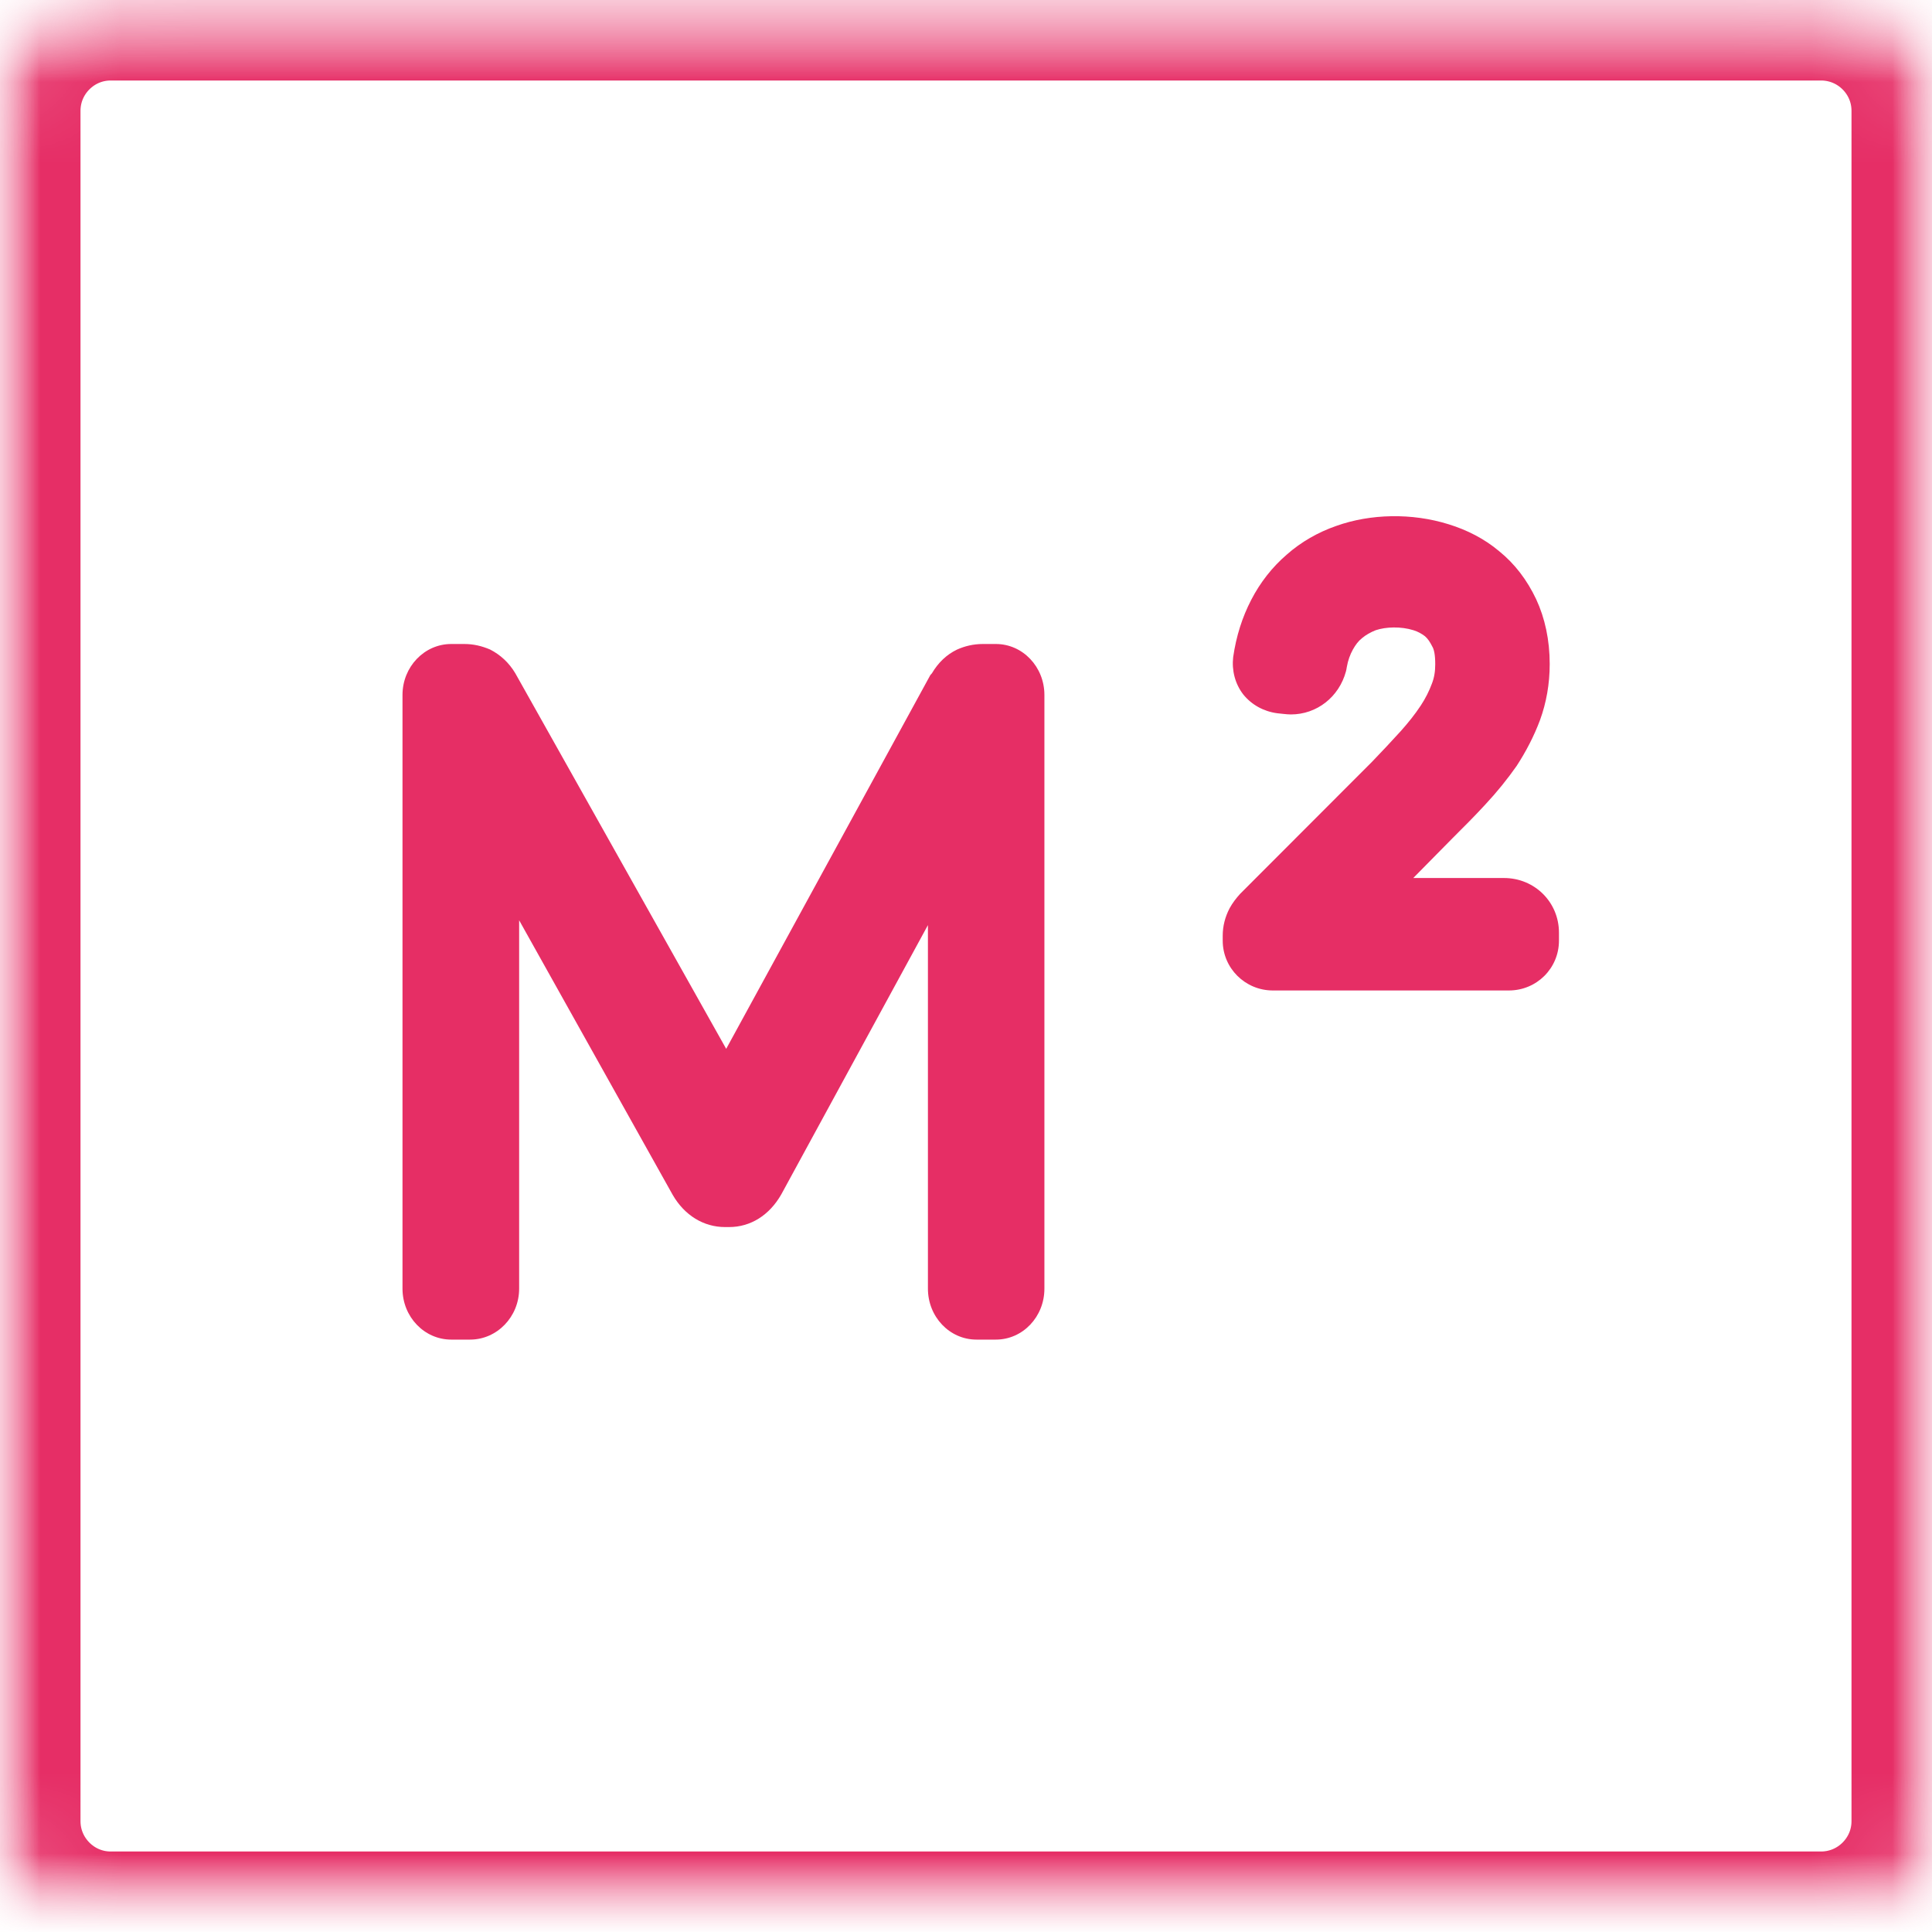 <?xml version="1.0" encoding="UTF-8" standalone="no"?>
<svg width="24px" height="24px" viewBox="0 0 24 24" version="1.1" xmlns="http://www.w3.org/2000/svg" xmlns:xlink="http://www.w3.org/1999/xlink">
    <!-- Generator: sketchtool 3.7.2 (28276) - http://www.bohemiancoding.com/sketch -->
    <title>95B2C778-EF7A-4F52-A482-2FFBF56C1923</title>
    <desc>Created with sketchtool.</desc>
    <defs>
        <polygon id="path-1" points="0 0.479 24 0.479 24 24.479 0 24.479"></polygon>
        <path d="M22.621,0.479 L1.375,0.479 C0.617,0.479 0,1.096 0,1.856 L0,23.102 C0,23.861 0.617,24.479 1.375,24.479 L22.621,24.479 C23.383,24.479 24,23.861 24,23.102 L24,1.856 C24,1.096 23.383,0.479 22.621,0.479 L22.621,0.479 Z" id="path-3"></path>
        <mask id="mask-4" maskContentUnits="userSpaceOnUse" maskUnits="objectBoundingBox" x="0" y="0" width="24" height="24" fill="white">
            <use xlink:href="#path-3"></use>
        </mask>
    </defs>
    <g id="Page-1" stroke="none" stroke-width="1" fill="none" fill-rule="evenodd">
        <g id="спецпредложение" transform="translate(-706, -1396)">
            <g id="Group-5" transform="translate(120, 1238)">
                <g id="офис-21-copy-3" transform="translate(0, 120)">
                    <g id="Group" transform="translate(586, 37)">
                        <g id="office-small" transform="translate(0, 0.521)">
                            <path d="M5.605,17.12 L5.84,17.12 C6.174,17.12 6.449,16.837 6.449,16.487 L6.449,11.911 L8.357,15.323 C8.504,15.577 8.741,15.722 9.007,15.722 L9.057,15.722 C9.322,15.722 9.557,15.577 9.706,15.315 L11.527,11.971 L11.527,16.487 C11.527,16.837 11.796,17.12 12.13,17.12 L12.371,17.12 C12.705,17.12 12.974,16.837 12.974,16.487 L12.974,9.112 C12.974,8.763 12.705,8.479 12.371,8.479 L12.21,8.479 C12.093,8.479 11.987,8.504 11.887,8.549 C11.759,8.611 11.655,8.71 11.576,8.844 C11.568,8.85 11.564,8.86 11.557,8.865 L9.021,13.508 L6.402,8.844 C6.323,8.71 6.213,8.611 6.087,8.547 C5.985,8.504 5.883,8.479 5.768,8.479 L5.605,8.479 C5.271,8.479 5,8.763 5,9.112 L5,16.487 C5,16.837 5.271,17.12 5.605,17.12" id="Fill-1" fill="#E62E65" fill-rule="evenodd"></path>
                            <path d="M15.812,12.783 L18.743,12.783 C19.091,12.783 19.366,12.506 19.366,12.164 L19.366,12.065 C19.366,11.686 19.064,11.386 18.683,11.386 L17.556,11.386 L18.049,10.886 C18.19,10.746 18.328,10.607 18.452,10.472 C18.597,10.317 18.727,10.155 18.84,9.994 C18.957,9.814 19.056,9.624 19.131,9.423 C19.209,9.208 19.251,8.975 19.251,8.728 C19.251,8.43 19.192,8.158 19.083,7.923 C18.97,7.684 18.817,7.483 18.624,7.327 C18.444,7.175 18.228,7.063 17.993,6.991 C17.54,6.85 17.026,6.86 16.6,7.012 C16.372,7.091 16.16,7.213 15.984,7.369 C15.804,7.524 15.655,7.714 15.543,7.931 C15.432,8.145 15.357,8.38 15.319,8.641 C15.3,8.806 15.342,8.973 15.443,9.104 C15.546,9.233 15.696,9.316 15.864,9.339 L15.938,9.347 C15.969,9.351 16.011,9.354 16.036,9.354 C16.357,9.354 16.634,9.138 16.72,8.819 C16.724,8.802 16.728,8.785 16.73,8.768 C16.745,8.68 16.772,8.61 16.806,8.548 C16.839,8.489 16.873,8.443 16.921,8.405 C16.969,8.365 17.026,8.333 17.089,8.308 C17.215,8.265 17.403,8.259 17.559,8.308 C17.615,8.325 17.661,8.352 17.701,8.382 C17.739,8.415 17.764,8.455 17.791,8.508 C17.814,8.544 17.829,8.612 17.829,8.73 C17.829,8.819 17.817,8.897 17.787,8.973 C17.754,9.062 17.708,9.155 17.649,9.244 C17.578,9.352 17.492,9.459 17.399,9.563 C17.286,9.688 17.167,9.814 17.045,9.941 L15.405,11.583 C15.357,11.636 15.311,11.695 15.275,11.761 C15.218,11.87 15.189,11.984 15.189,12.103 L15.189,12.164 C15.189,12.506 15.468,12.783 15.812,12.783" id="Fill-3" fill="#E62E65" fill-rule="evenodd"></path>
                            <mask id="mask-2" fill="white">
                                <use xlink:href="#path-1"></use>
                            </mask>
                            <g id="Clip-6"></g>
                            <g id="Fill-5" mask="url(#mask-2)" stroke-width="2" stroke="#E62E66">
                                <use mask="url(#mask-4)" xlink:href="#path-3"></use>
                            </g>
                        </g>
                    </g>
                </g>
            </g>
        </g>
    </g>
</svg>